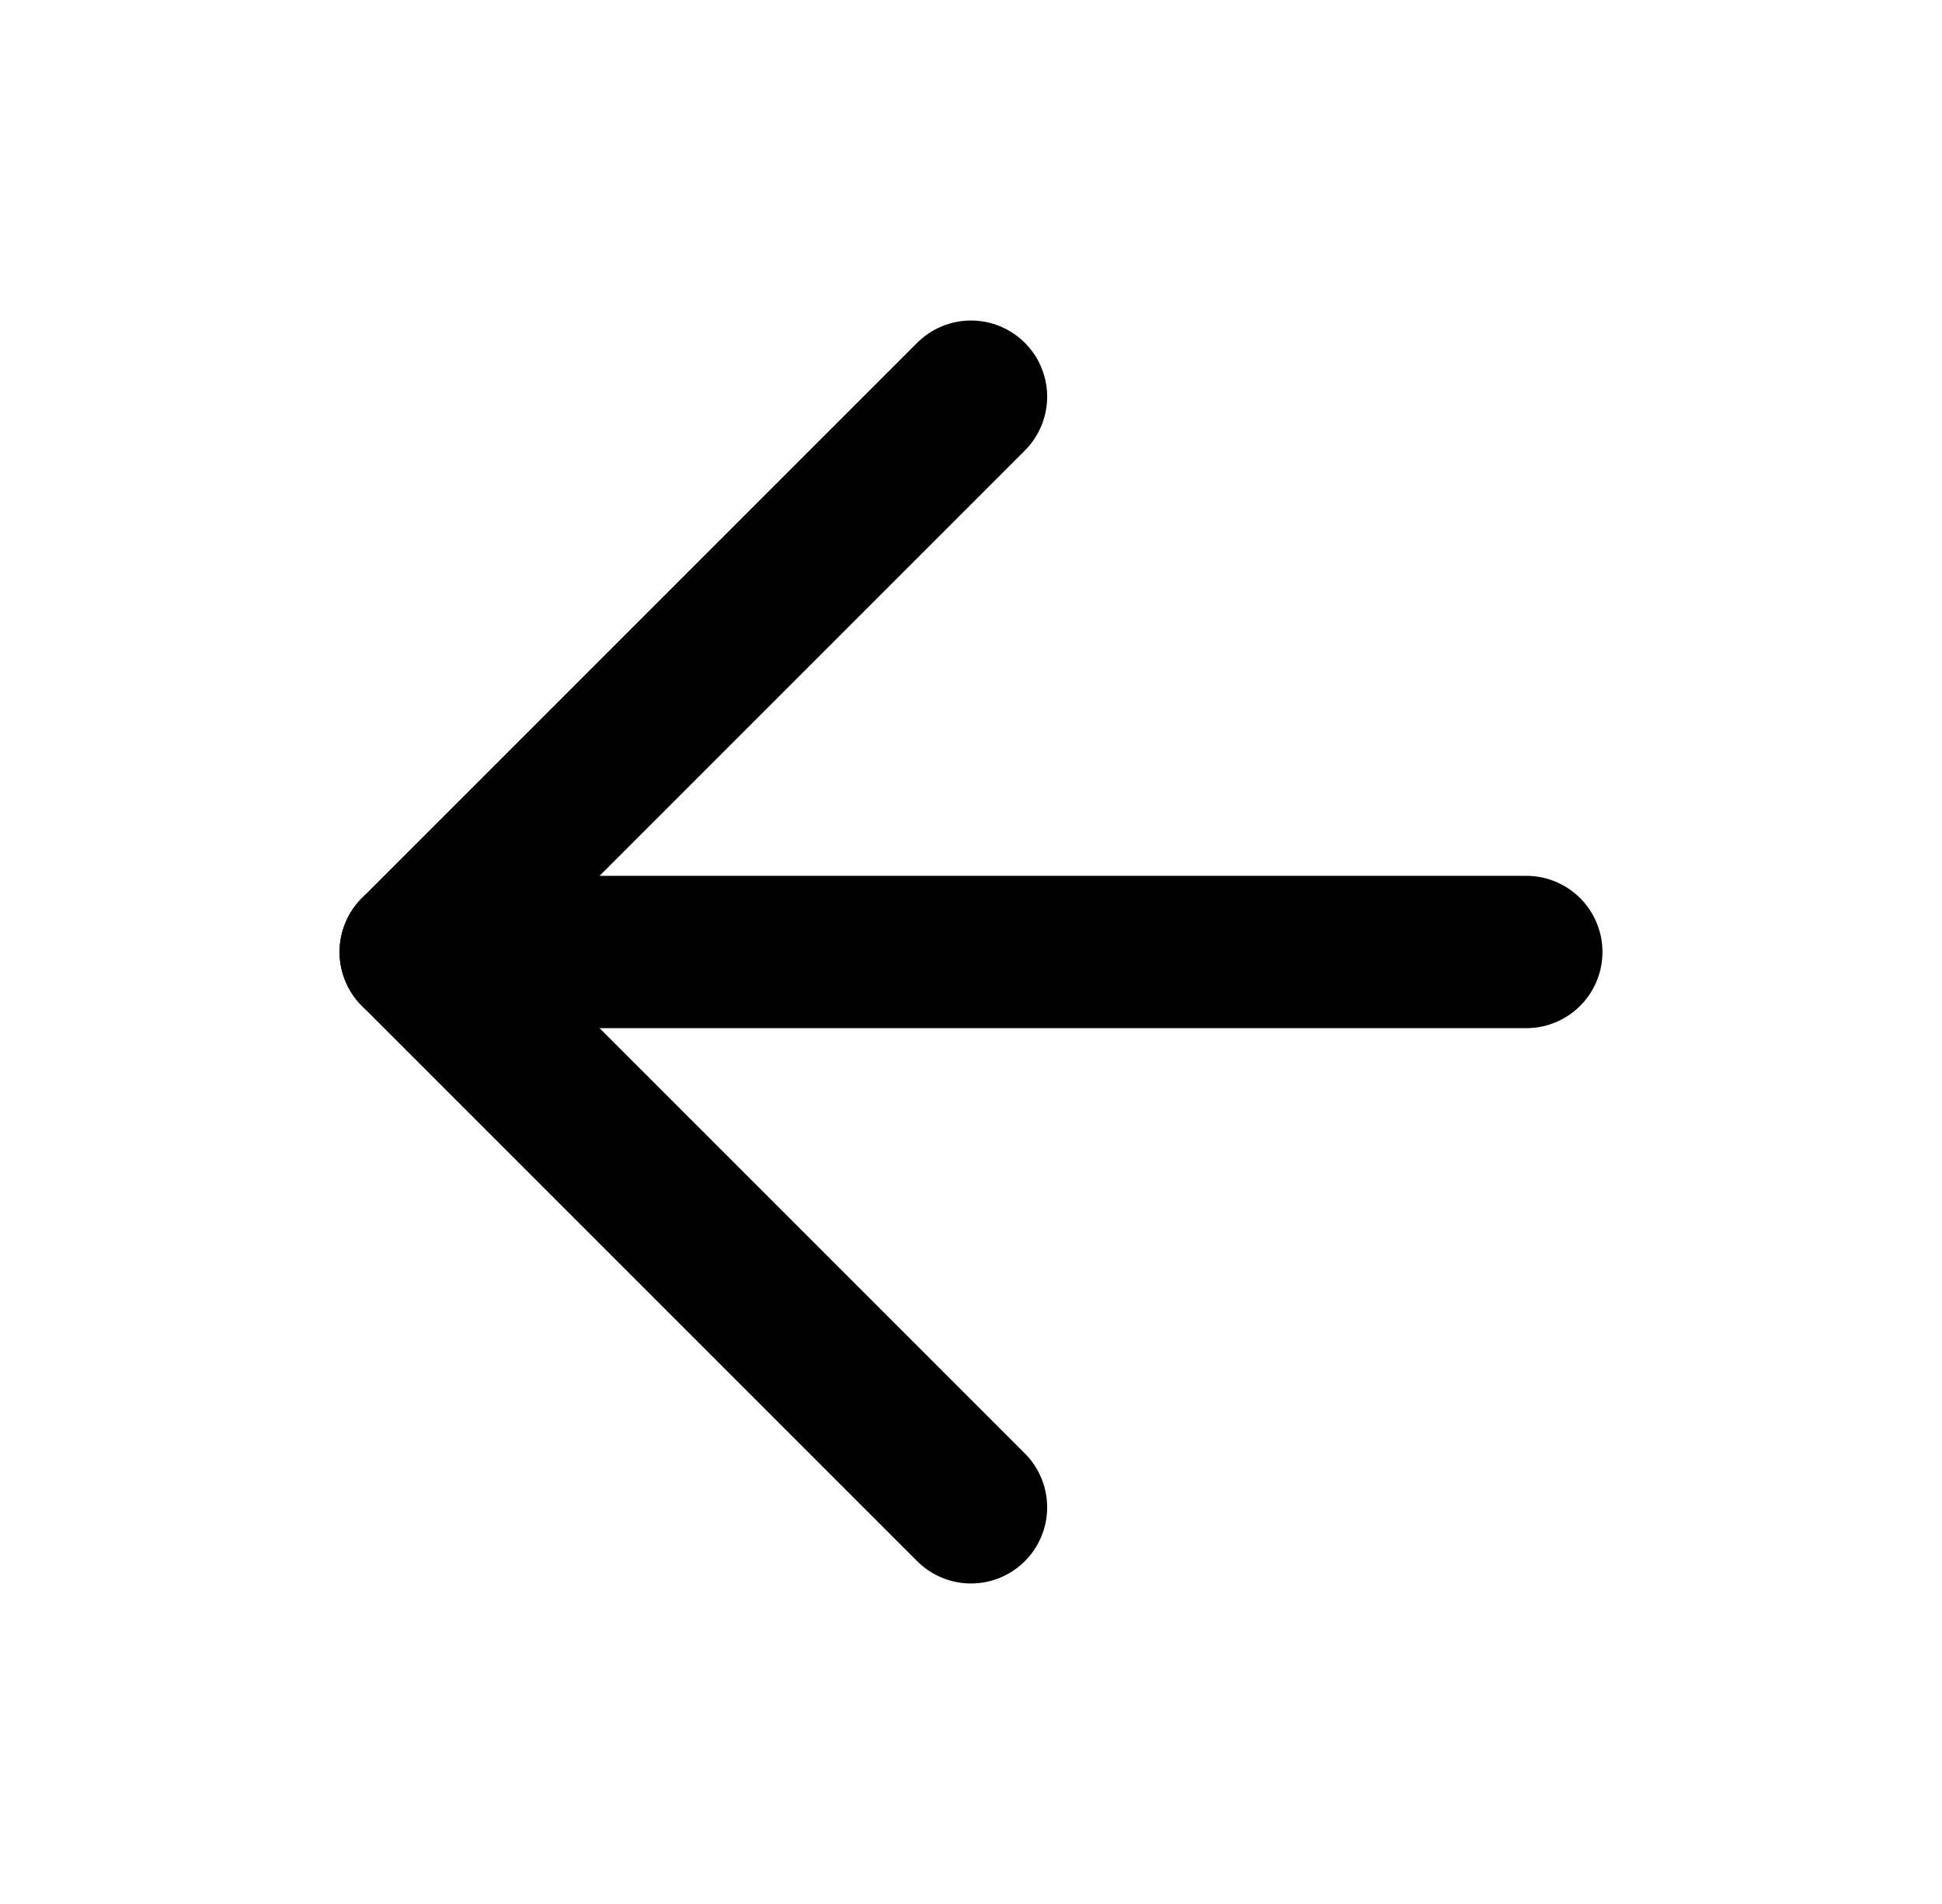 <svg width="51" height="50" viewBox="0 0 51 50" fill="none" xmlns="http://www.w3.org/2000/svg">
<path d="M40.083 25H10.917" stroke="black" stroke-width="4" stroke-linecap="round" stroke-linejoin="round"/>
<path d="M25.5 39.583L10.917 25L25.5 10.417" stroke="black" stroke-width="4" stroke-linecap="round" stroke-linejoin="round"/>
</svg>
